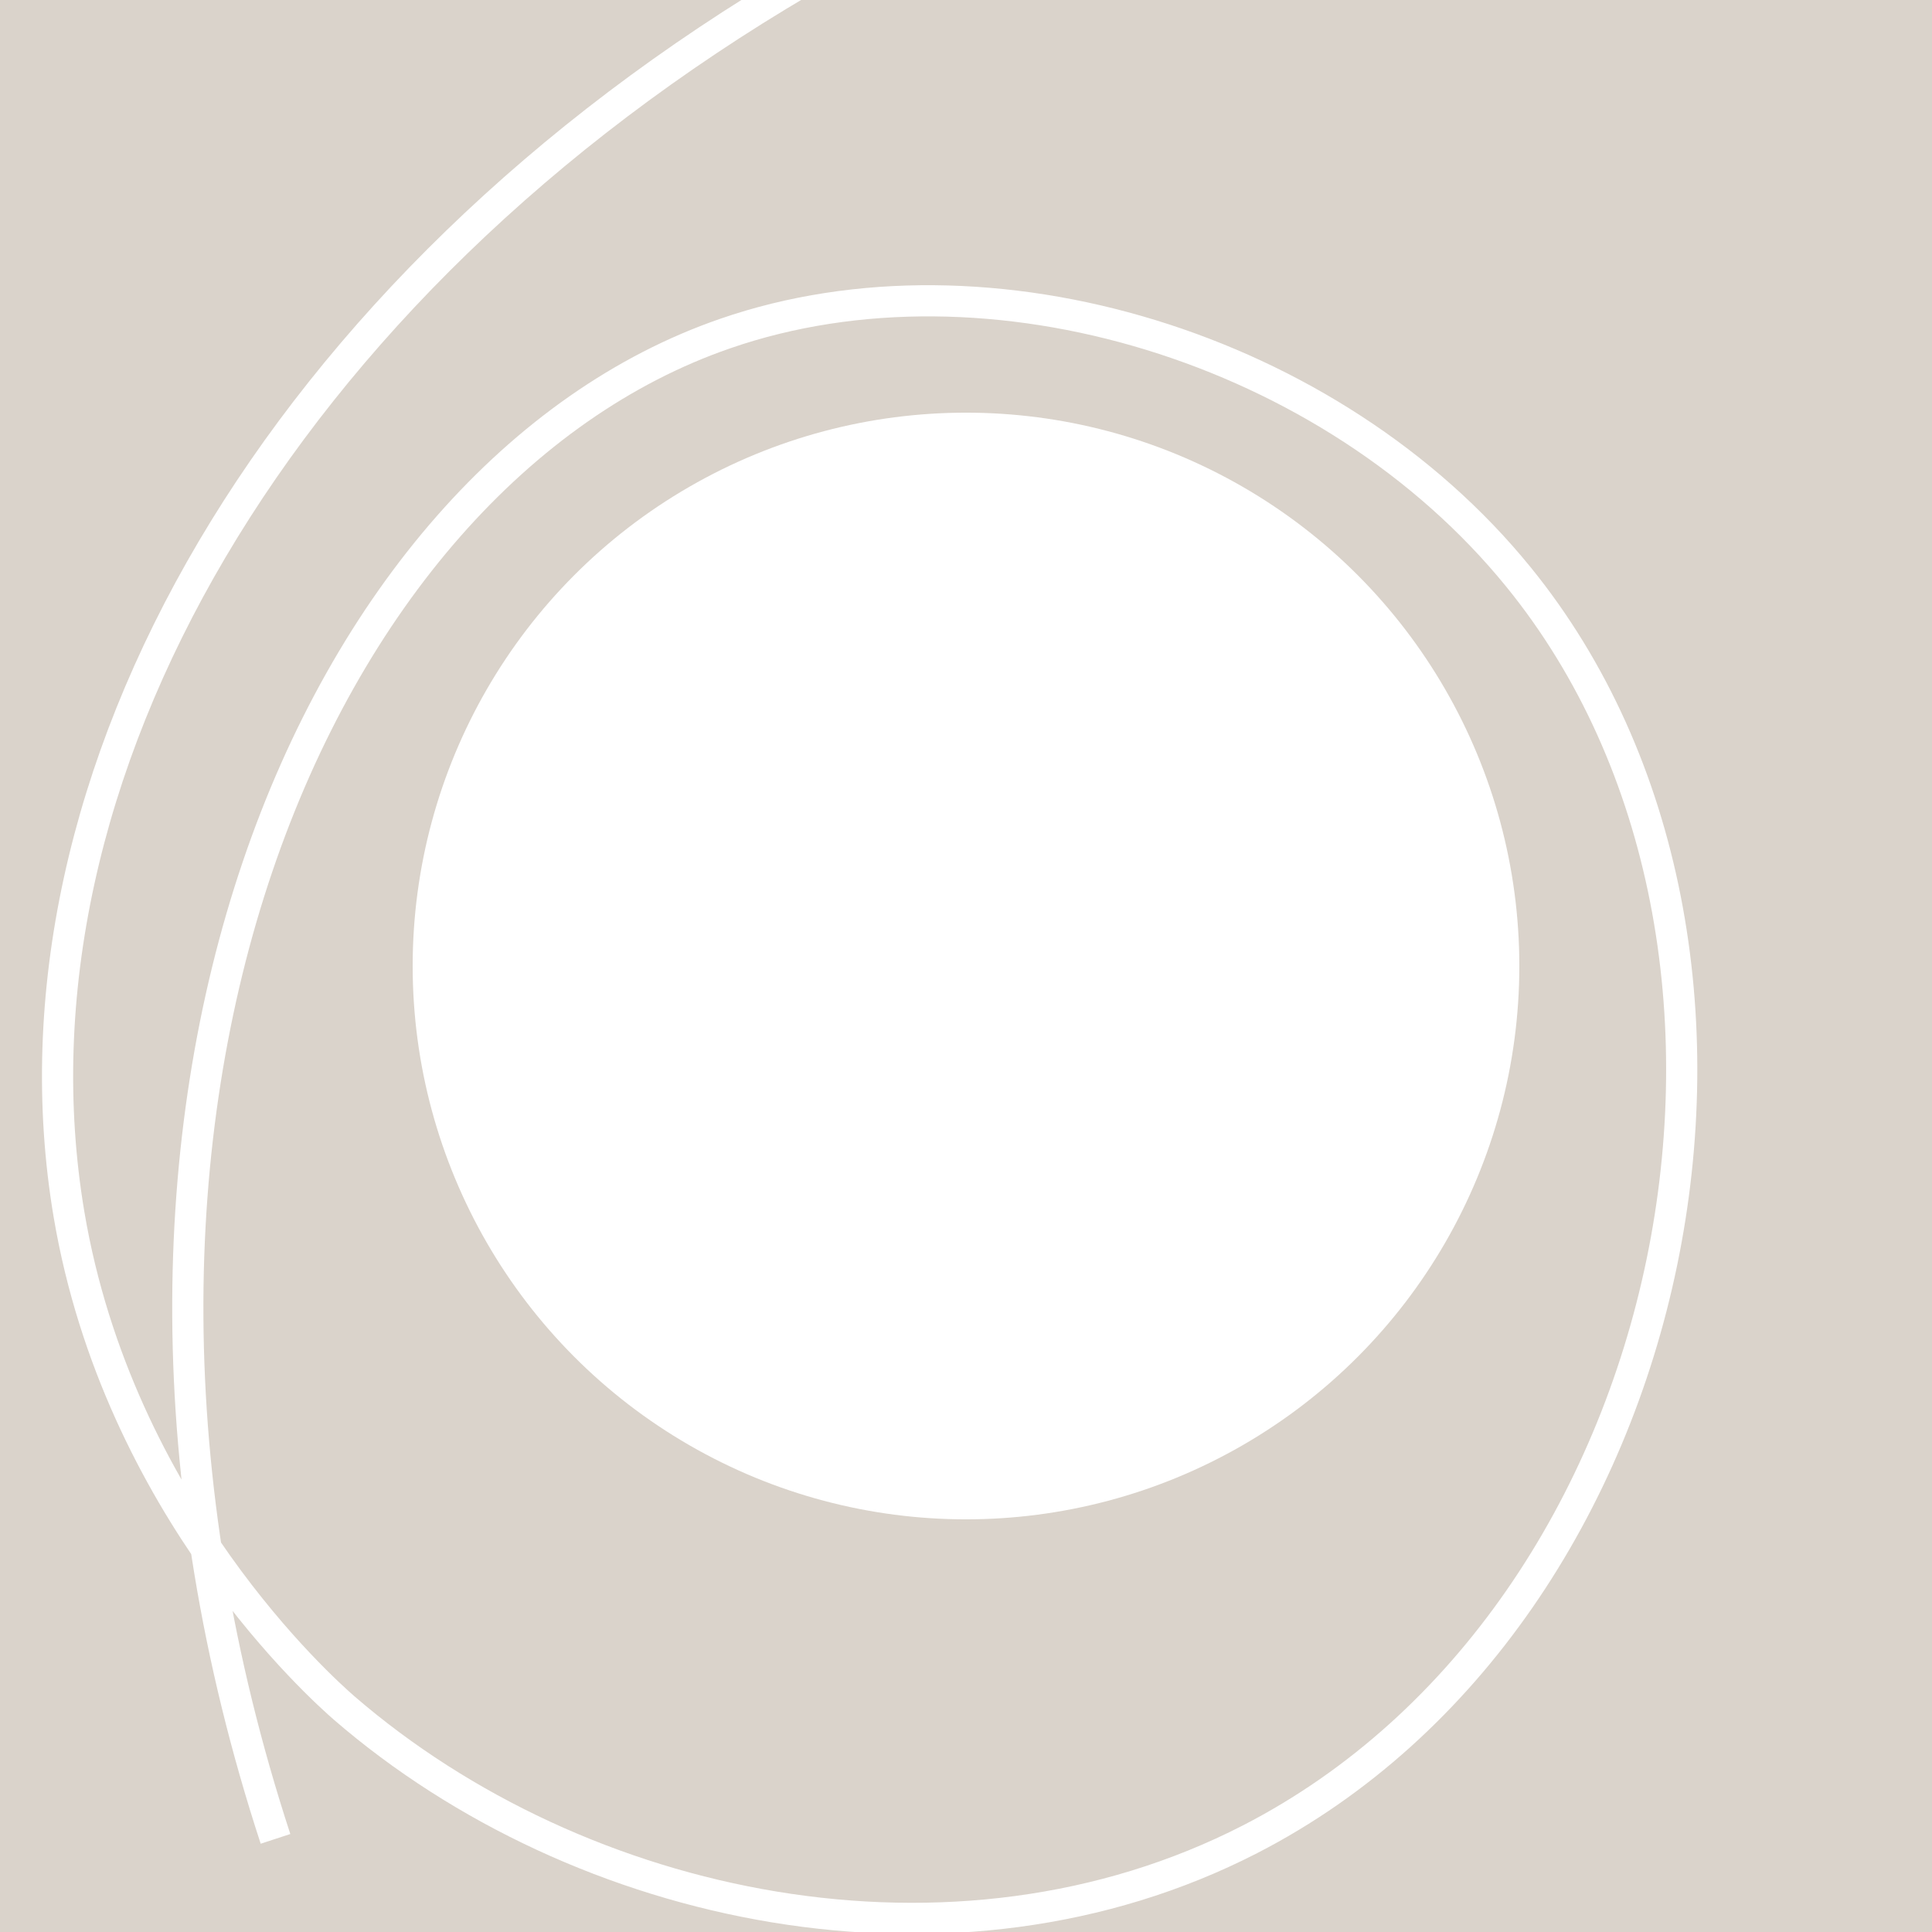 <?xml version="1.0" encoding="utf-8"?>
<!-- Generator: Adobe Illustrator 19.2.0, SVG Export Plug-In . SVG Version: 6.00 Build 0)  -->
<svg version="1.1" id="Layer_1" xmlns="http://www.w3.org/2000/svg" xmlns:xlink="http://www.w3.org/1999/xlink" x="0px" y="0px"
	 viewBox="0 0 495.8 495.8" style="enable-background:new 0 0 495.8 495.8;" xml:space="preserve">
<style type="text/css">
	.st0{fill:#DAD3CB;}
	.st1{fill:#FFFFFF;}
	.st2{fill:none;stroke:#FFFFFF;stroke-width:8;stroke-miterlimit:10;}
</style>
<rect class="st0" width="495.8" height="495.8"/>
<circle class="st1" cx="247.9" cy="247.9" r="142"/>
<path id="underline" class="st2" d="M206-4.9C71.7,73.9-1.1,199.8,17.7,311.6c12.7,75.3,65.1,121.9,70.6,126.7
	c60.5,52.3,156.6,72.7,232.5,33.7c112.6-57.9,146.2-228.8,68.9-323.9c-47.9-59-136-85.9-203.6-62.5C80.9,121.9,9.7,285.5,70.7,471.9
	"/>
</svg>
